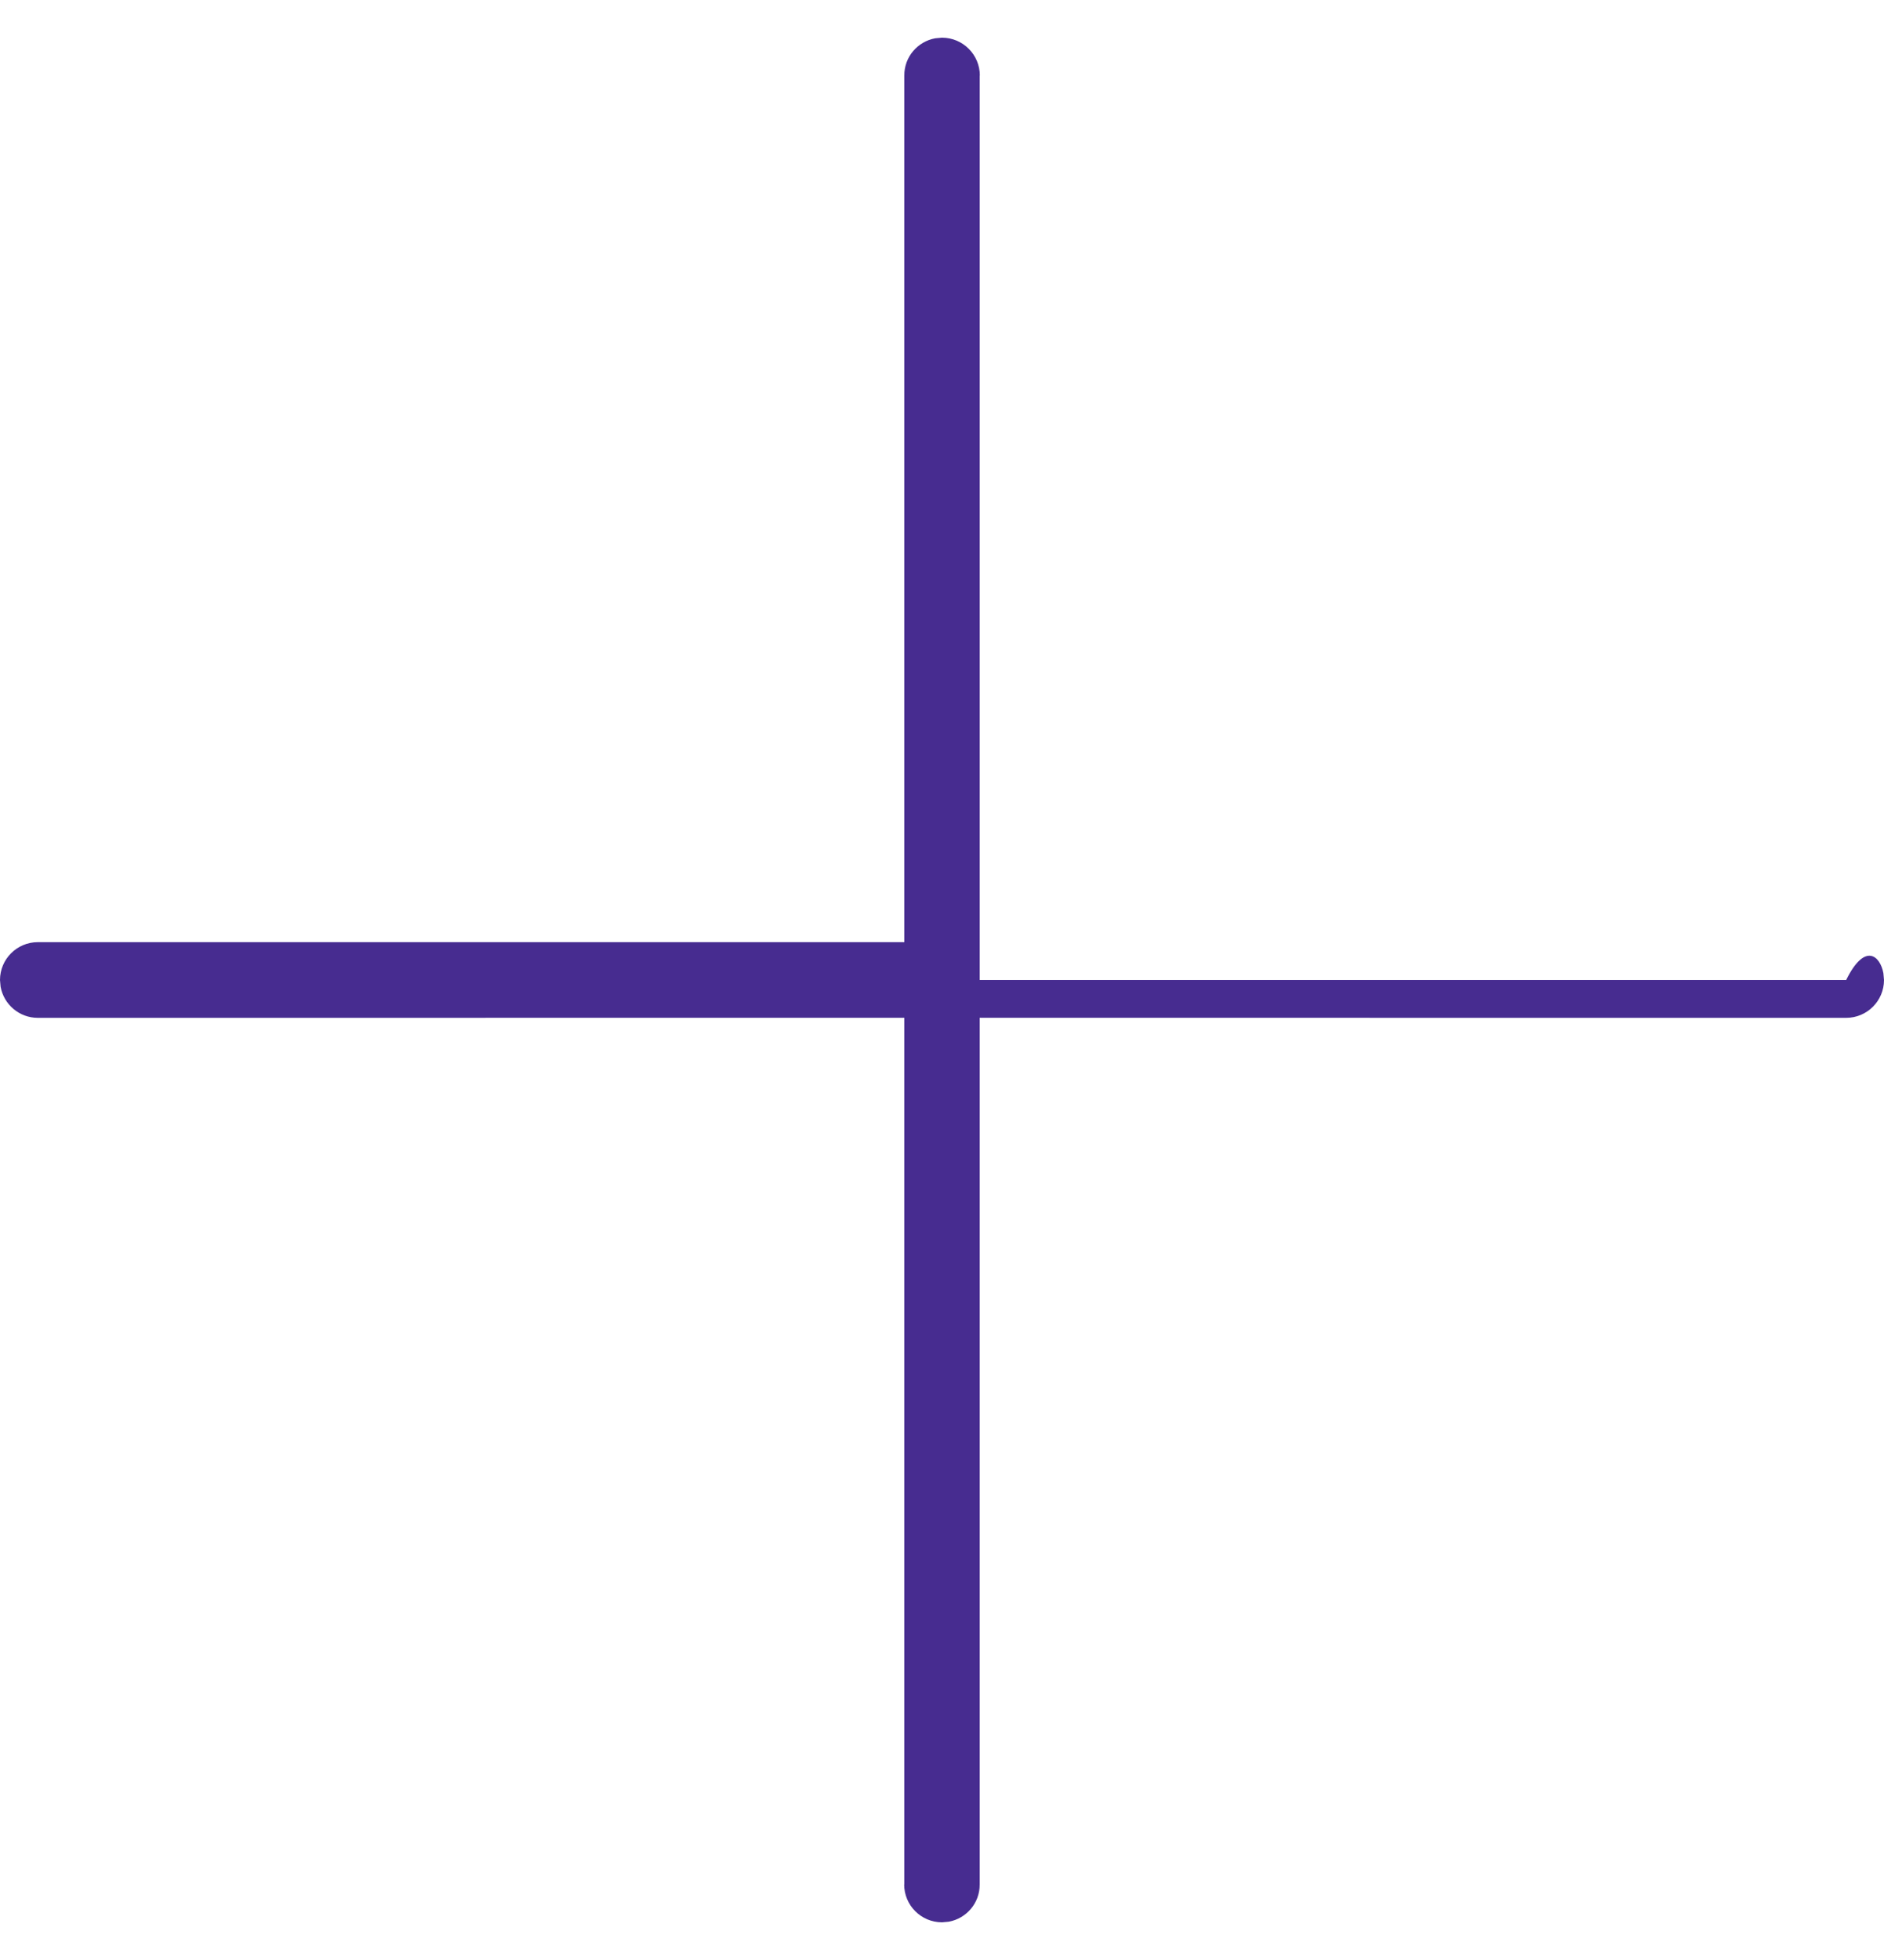 ﻿<?xml version="1.0" encoding="utf-8"?>
<svg version="1.1" xmlns:xlink="http://www.w3.org/1999/xlink" width="25px" height="26px" xmlns="http://www.w3.org/2000/svg">
  <g transform="matrix(1 0 0 1 -40 -600 )">
    <path d="M 12.41 0.508  L 12.5 0.5  C 12.777 0.5  13.002 0.725  13.002 1.002  L 13 1.002  L 13 13  L 24.498 13  C 24.745 12.498  24.949 12.676  24.992 12.91  L 25 13  C 25 13.277  24.775 13.502  24.498 13.502  L 20.763 13.502  L 13 13.501  L 13 24.998  C 13.002 25.245  12.824 25.449  12.59 25.492  L 12.5 25.5  C 12.223 25.5  11.998 25.275  11.998 24.998  L 12 24.998  L 12 13.501  L 3.664 13.502  L 0.502 13.502  C 0.255 13.502  0.051 13.324  0.008 13.09  L 0 13  C 0 12.723  0.225 12.498  0.502 12.498  L 3.359 12.498  L 12 12.498  L 12 1.002  C 11.998 0.755  12.176 0.551  12.41 0.508  Z " fill-rule="nonzero" fill="#472c90" stroke="none" transform="matrix(1 0 0 1 40 600 )" />
  </g>
</svg>